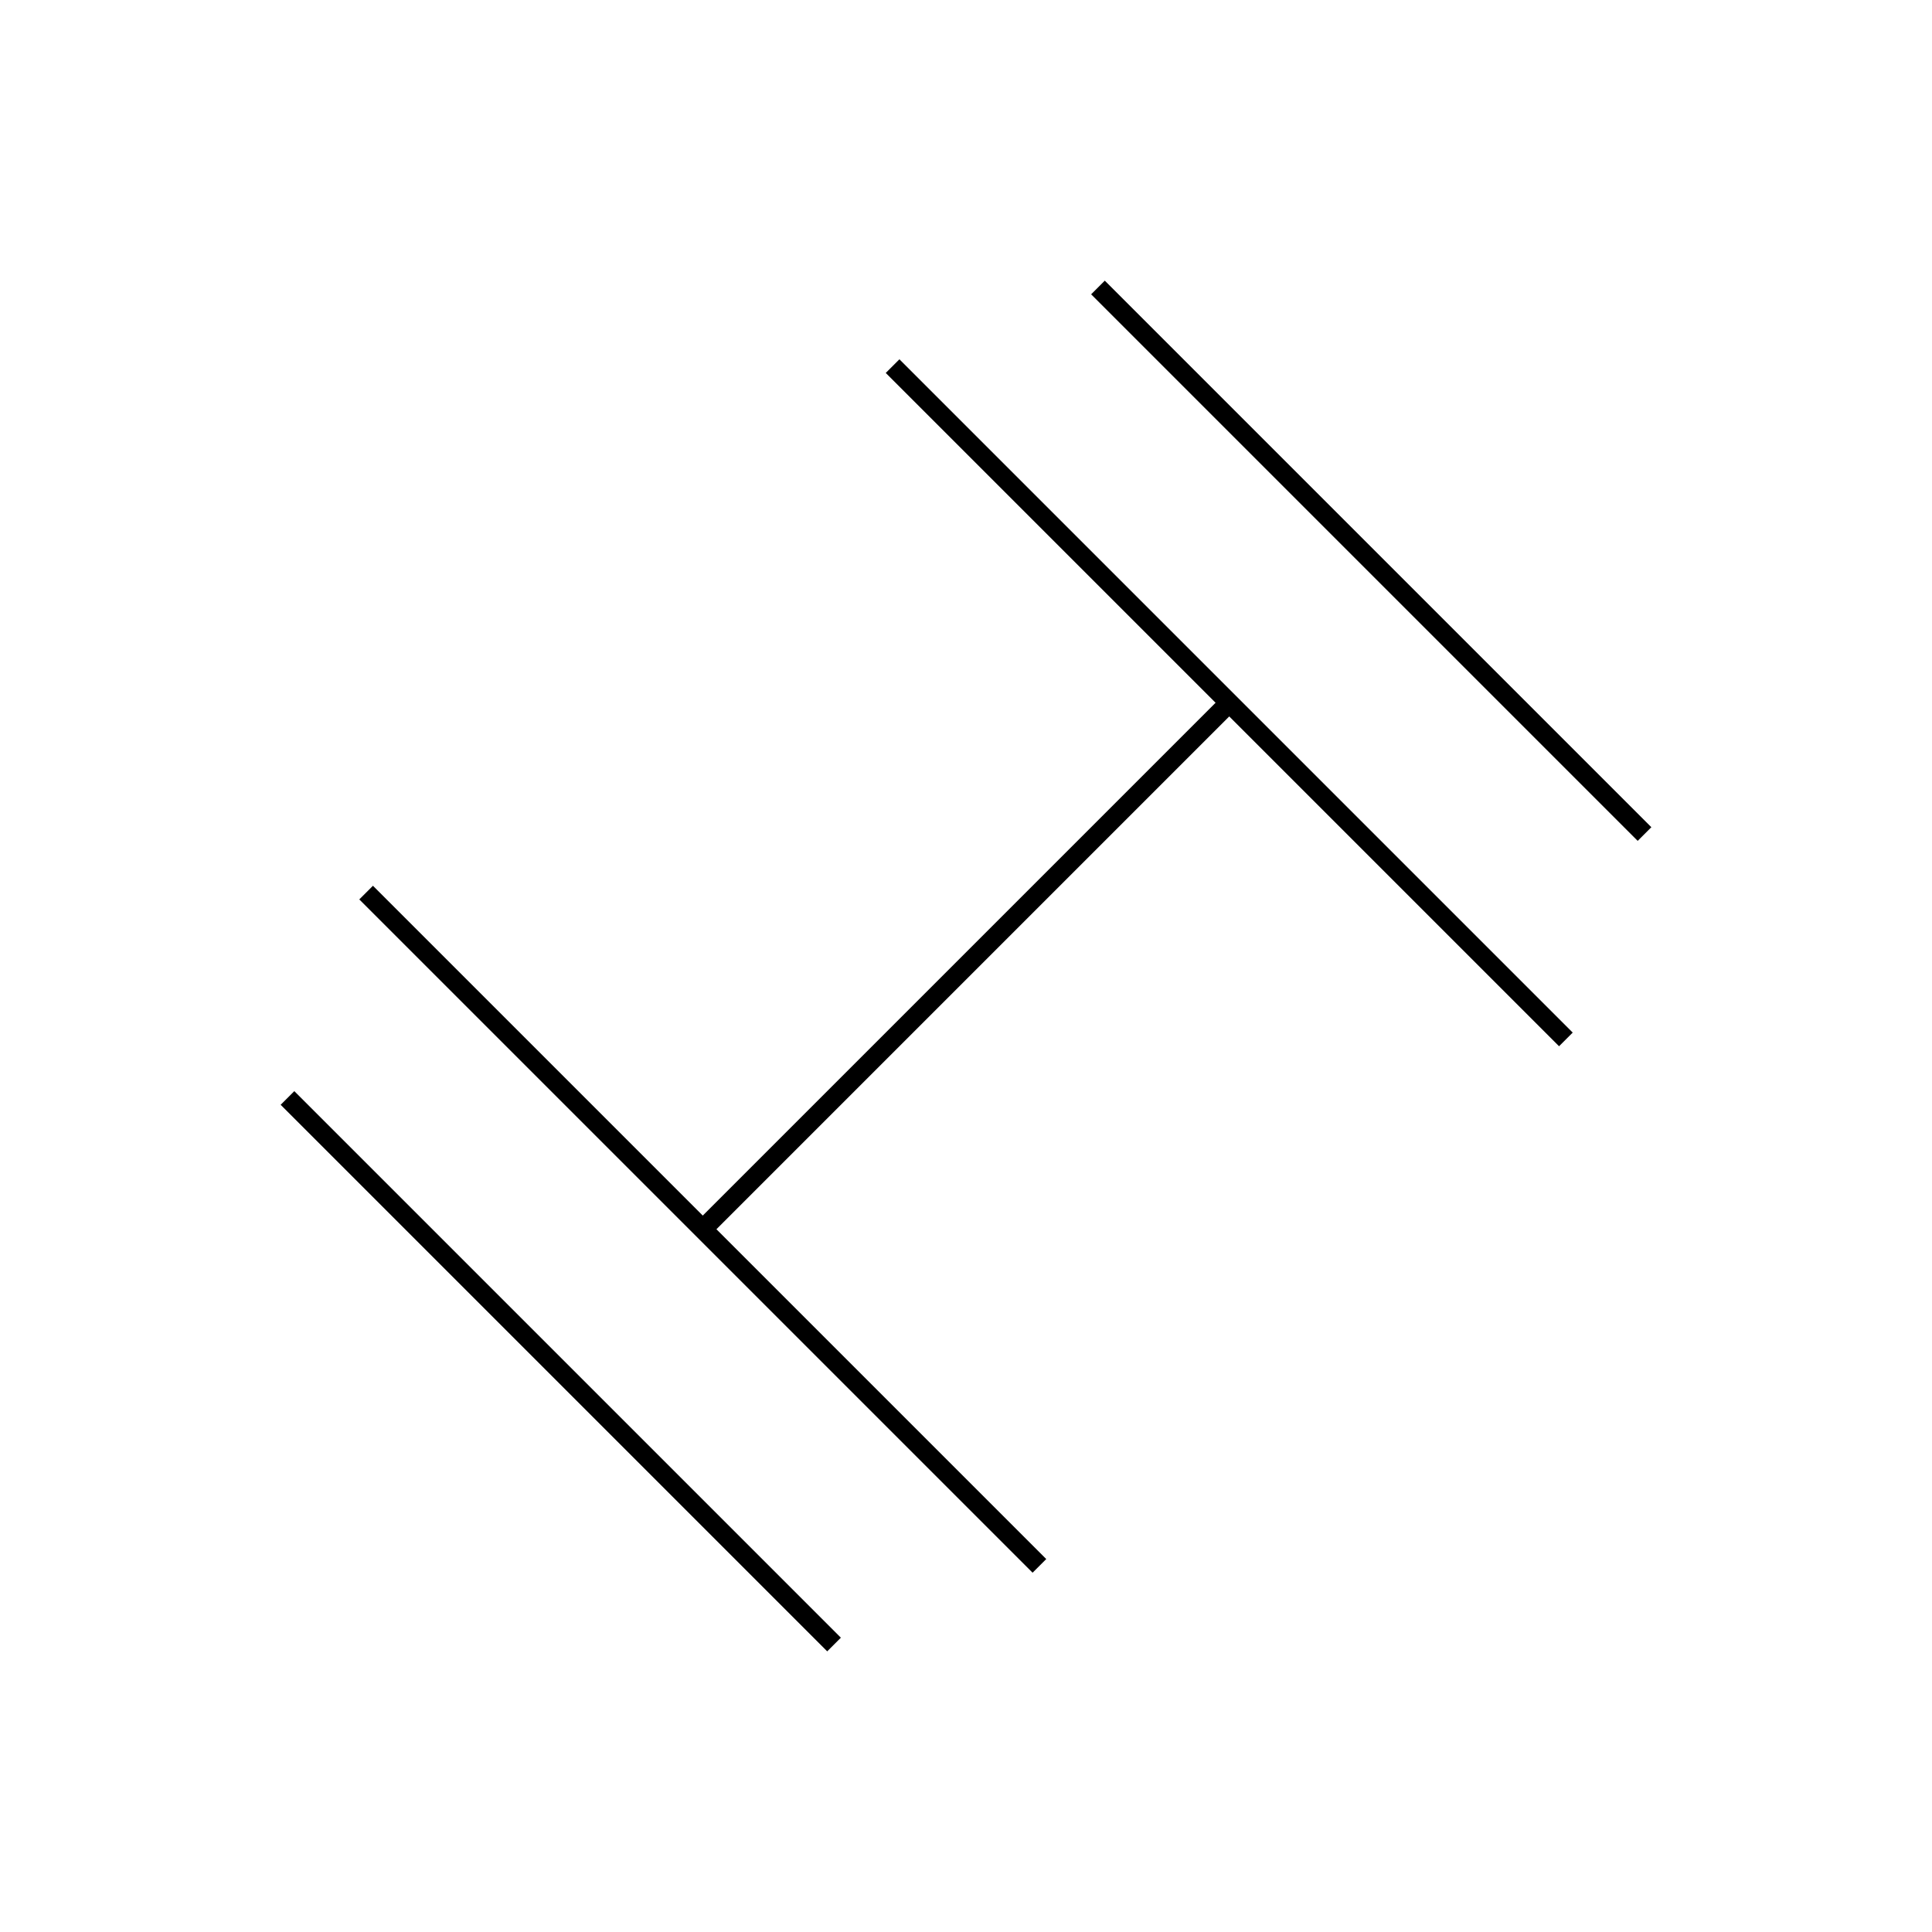 <?xml version="1.0" encoding="UTF-8"?>
<svg id="Layer_1" data-name="Layer 1" xmlns="http://www.w3.org/2000/svg" viewBox="0 0 100 100">
  <defs>
    <style>
      .cls-1 {
        strokeWidth: 5px;
      }

      .cls-1, .cls-2 {
        fill: none;
        stroke: #000;
        stroke-linejoin: round;
      }

      .cls-2 {
        strokeWidth: 6px;
      }
    </style>
  </defs>
  <line class="cls-1" x1="46.2" y1="18.95" x2="81.05" y2="53.8"/>
  <line class="cls-1" x1="18.95" y1="46.2" x2="53.8" y2="81.05"/>
  <line class="cls-2" x1="63.61" y1="36.39" x2="36.38" y2="63.62"/>
  <line class="cls-1" x1="14.88" y1="56.83" x2="43.17" y2="85.12"/>
  <line class="cls-1" x1="56.83" y1="14.88" x2="85.12" y2="43.17"/>
</svg>